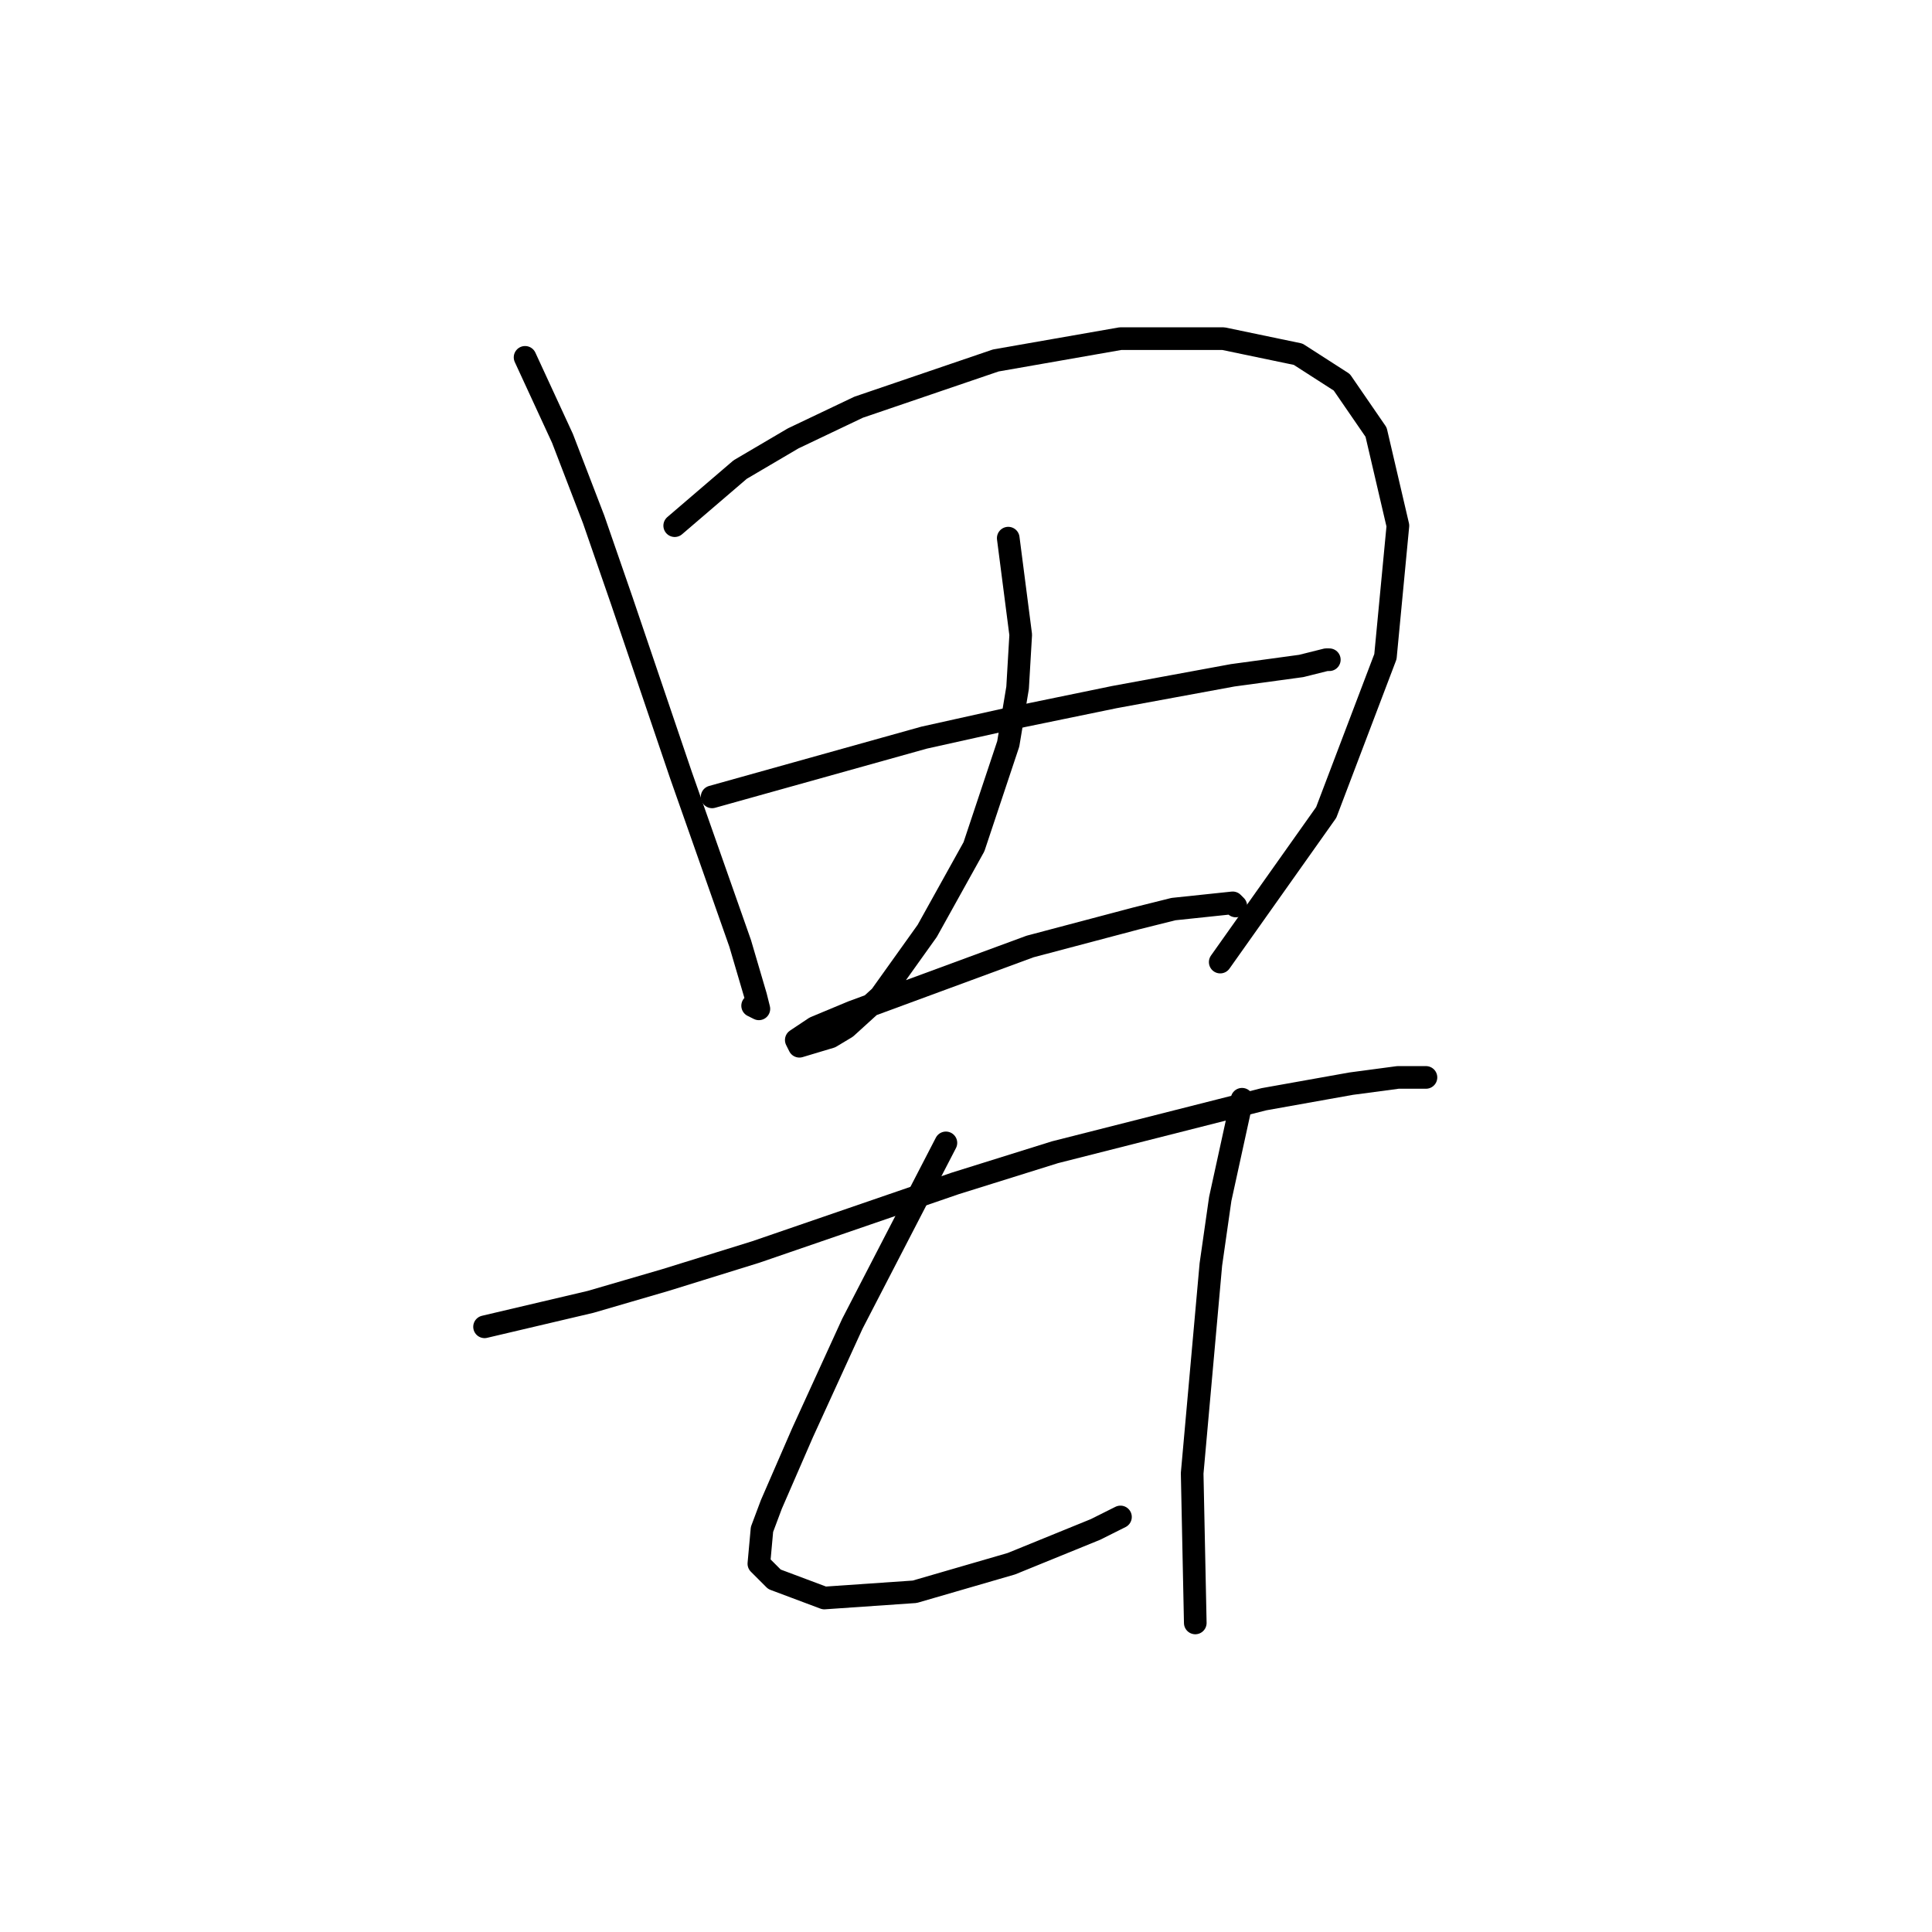 <?xml version="1.0" standalone="no"?>
    <svg width="256" height="256" xmlns="http://www.w3.org/2000/svg" version="1.1">
    <polyline stroke="black" stroke-width="3" stroke-linecap="round" fill="transparent" stroke-linejoin="round" points="69.575 47.35 74.532 58.089 78.662 68.828 82.38 79.568 90.228 102.698 98.076 125.003 100.141 132.025 100.554 133.677 99.728 133.264 99.728 133.264 " />
        <polyline stroke="black" stroke-width="3" stroke-linecap="round" fill="transparent" stroke-linejoin="round" points="89.402 69.654 98.076 62.219 105.098 58.089 113.772 53.958 131.946 47.763 148.468 44.871 162.099 44.871 172.012 46.937 177.794 50.654 182.338 57.263 185.229 69.654 183.577 87.003 175.729 107.655 161.686 127.481 161.686 127.481 " />
        <polyline stroke="black" stroke-width="3" stroke-linecap="round" fill="transparent" stroke-linejoin="round" points="94.358 105.59 122.446 97.742 133.598 95.264 147.642 92.372 163.338 89.481 172.425 88.242 175.729 87.416 176.142 87.416 176.142 87.416 " />
        <polyline stroke="black" stroke-width="3" stroke-linecap="round" fill="transparent" stroke-linejoin="round" points="133.598 71.307 135.25 84.111 134.837 91.133 133.598 98.568 129.055 112.199 122.859 123.351 116.663 132.025 112.119 136.155 110.054 137.395 105.924 138.634 105.511 137.808 107.989 136.155 112.946 134.09 136.489 125.416 150.533 121.699 155.49 120.46 163.338 119.633 163.751 120.047 163.751 120.047 " />
        <polyline stroke="black" stroke-width="3" stroke-linecap="round" fill="transparent" stroke-linejoin="round" points="64.206 175.808 78.249 172.504 88.163 169.613 100.141 165.895 126.576 156.808 139.794 152.677 167.468 145.656 179.034 143.59 185.229 142.764 188.121 142.764 188.947 142.764 188.947 142.764 " />
        <polyline stroke="black" stroke-width="3" stroke-linecap="round" fill="transparent" stroke-linejoin="round" points="125.337 151.438 112.946 175.395 106.337 189.852 102.206 199.352 100.967 202.657 100.554 207.2 102.619 209.265 109.228 211.744 121.207 210.918 134.011 207.2 145.164 202.657 148.468 201.004 148.468 201.004 " />
        <polyline stroke="black" stroke-width="3" stroke-linecap="round" fill="transparent" stroke-linejoin="round" points="164.577 145.656 161.686 158.873 160.446 167.547 157.968 195.222 158.381 215.048 158.381 215.048 " />
        </svg>